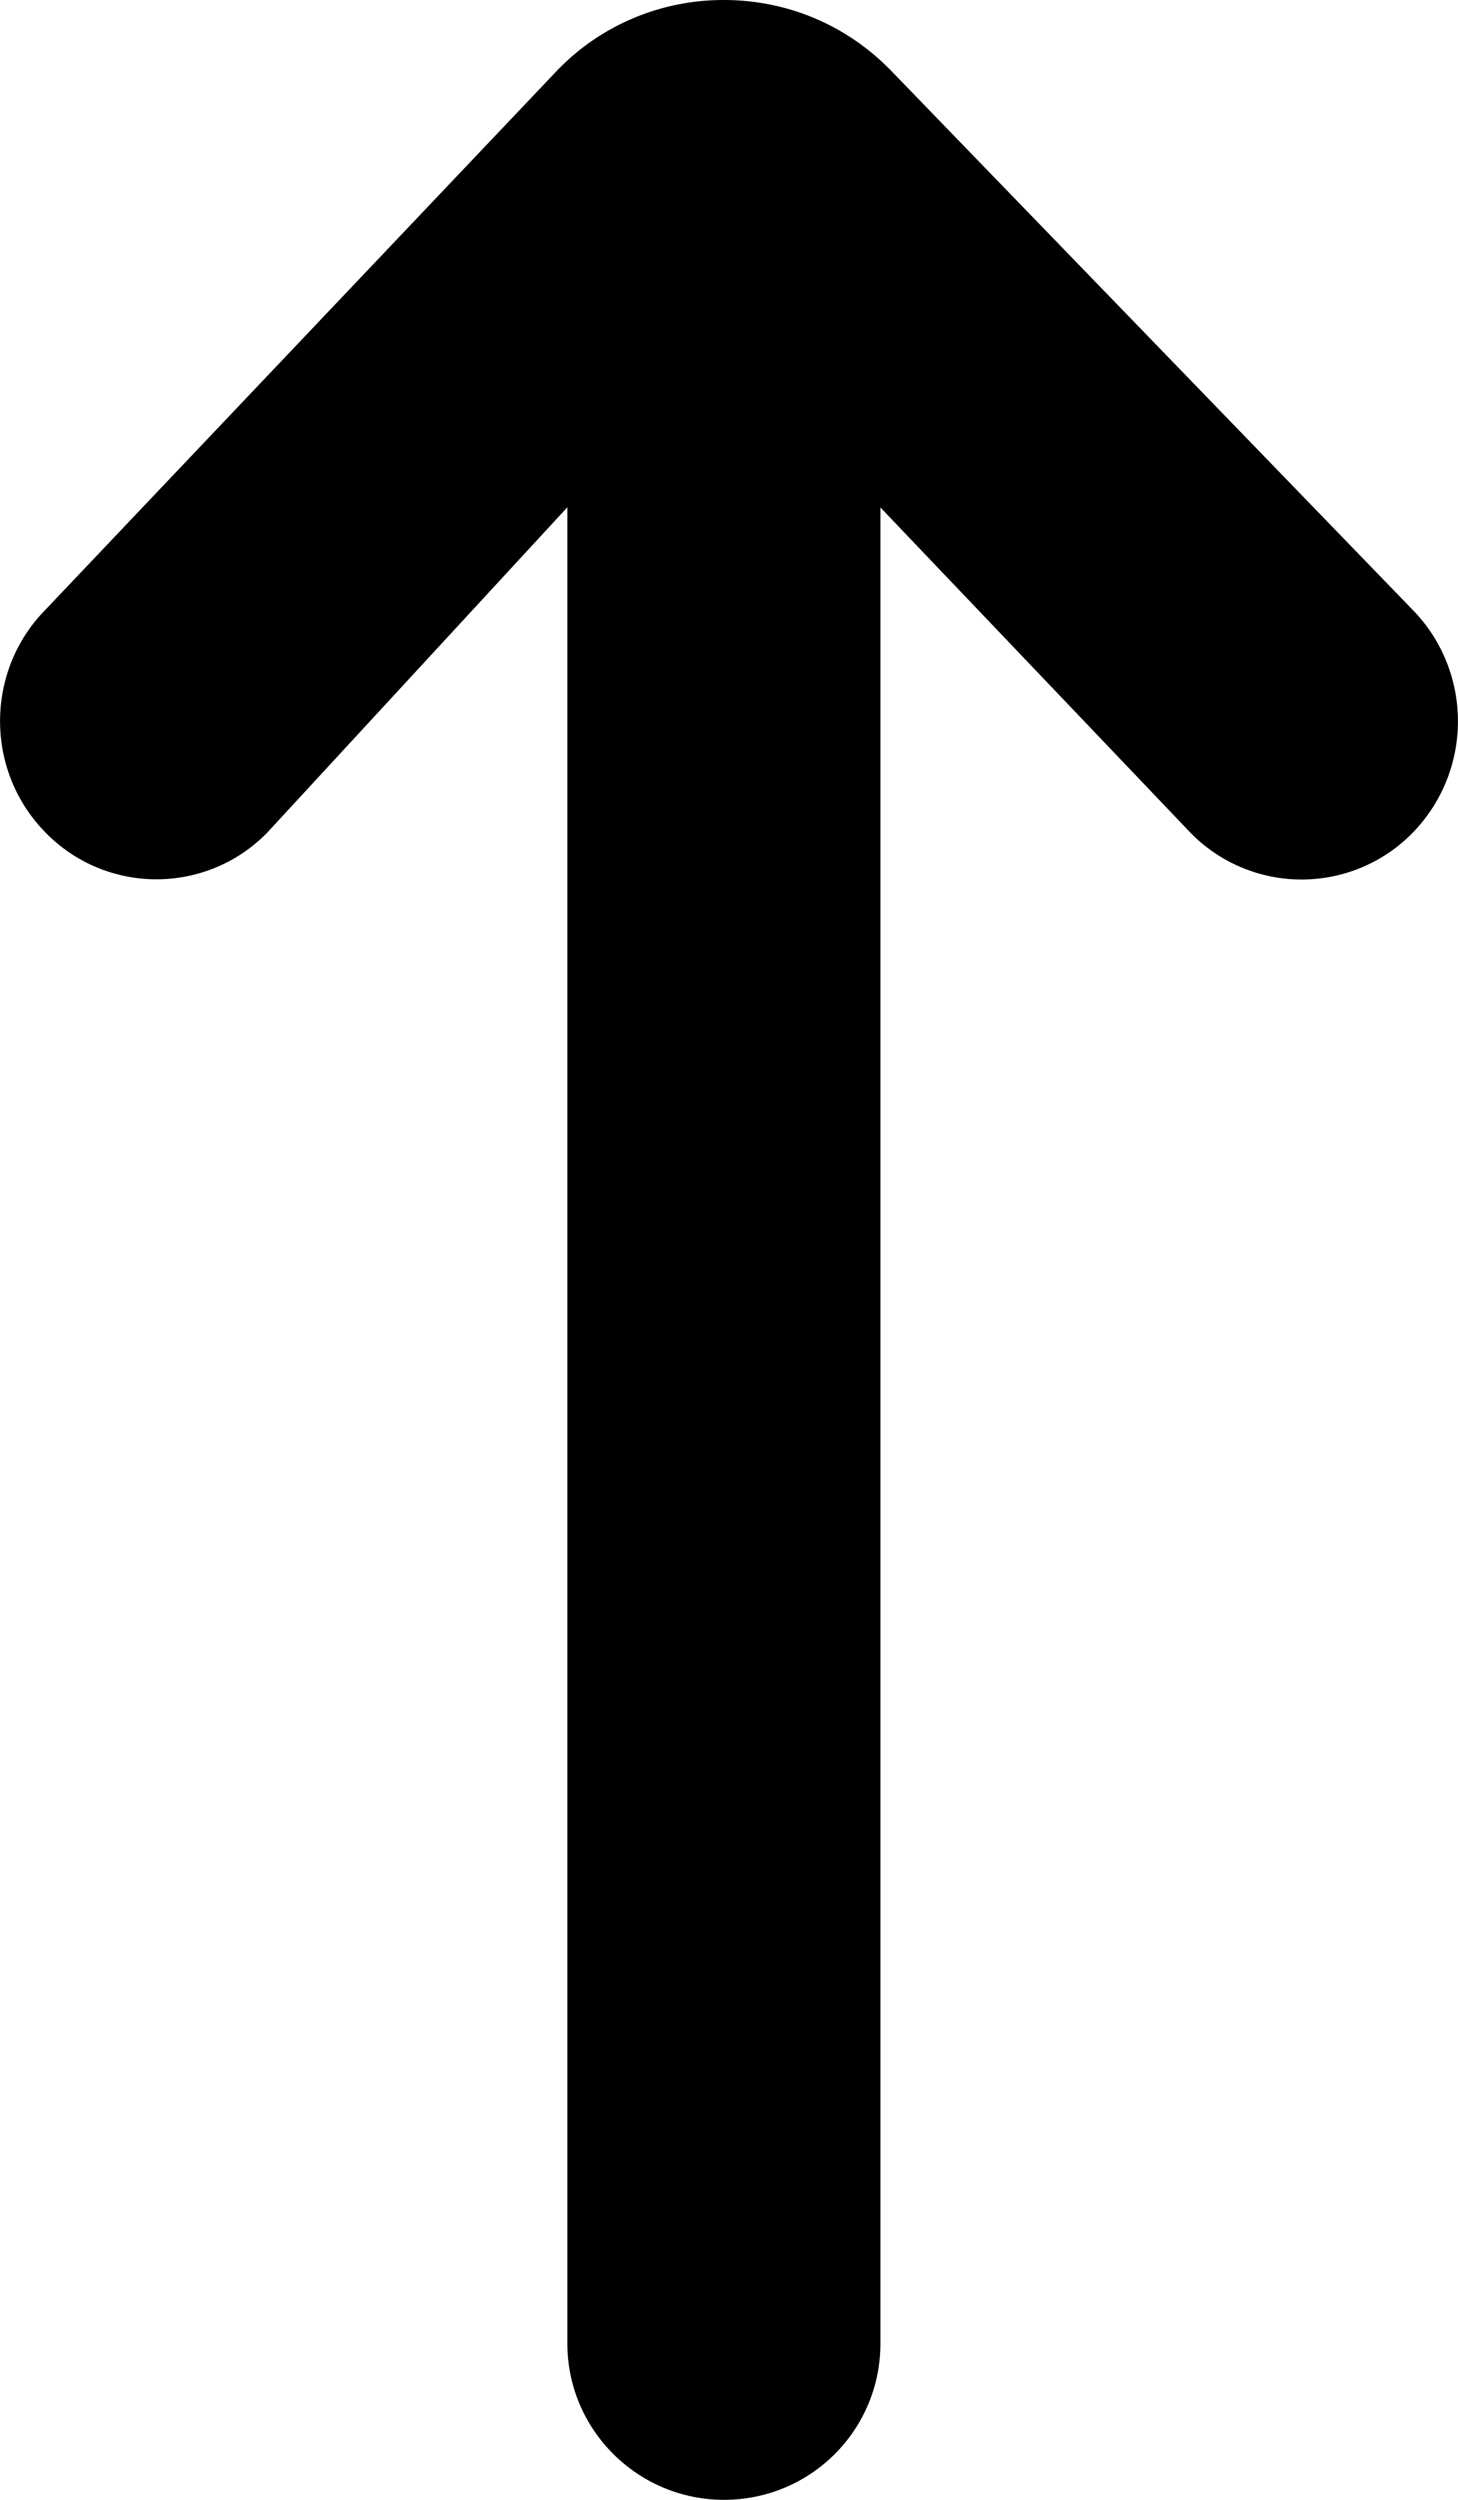 <svg xmlns="http://www.w3.org/2000/svg" viewBox="0 0 7 12">
  <path transform="rotate(-180 3.5 6)"
    d="M4.276,9.565 L5.718,8.002 C5.858,7.859 6.049,7.779 6.249,7.779 C6.449,7.779 6.64,7.859 6.78,8.002 C7.073,8.298 7.073,8.779 6.78,9.075 L4.321,11.666 C4.112,11.881 3.824,12.001 3.524,12 C3.224,12 2.94,11.882 2.728,11.667 L0.22,9.075 C-0.073,8.777 -0.073,8.299 0.22,8 C0.36,7.858 0.551,7.778 0.751,7.778 C0.951,7.778 1.142,7.858 1.282,8 L2.773,9.564 L2.773,0.75 C2.773,0.335 3.108,0 3.524,0 C3.938,0 4.276,0.336 4.276,0.75 L4.276,9.565 Z" />
</svg>